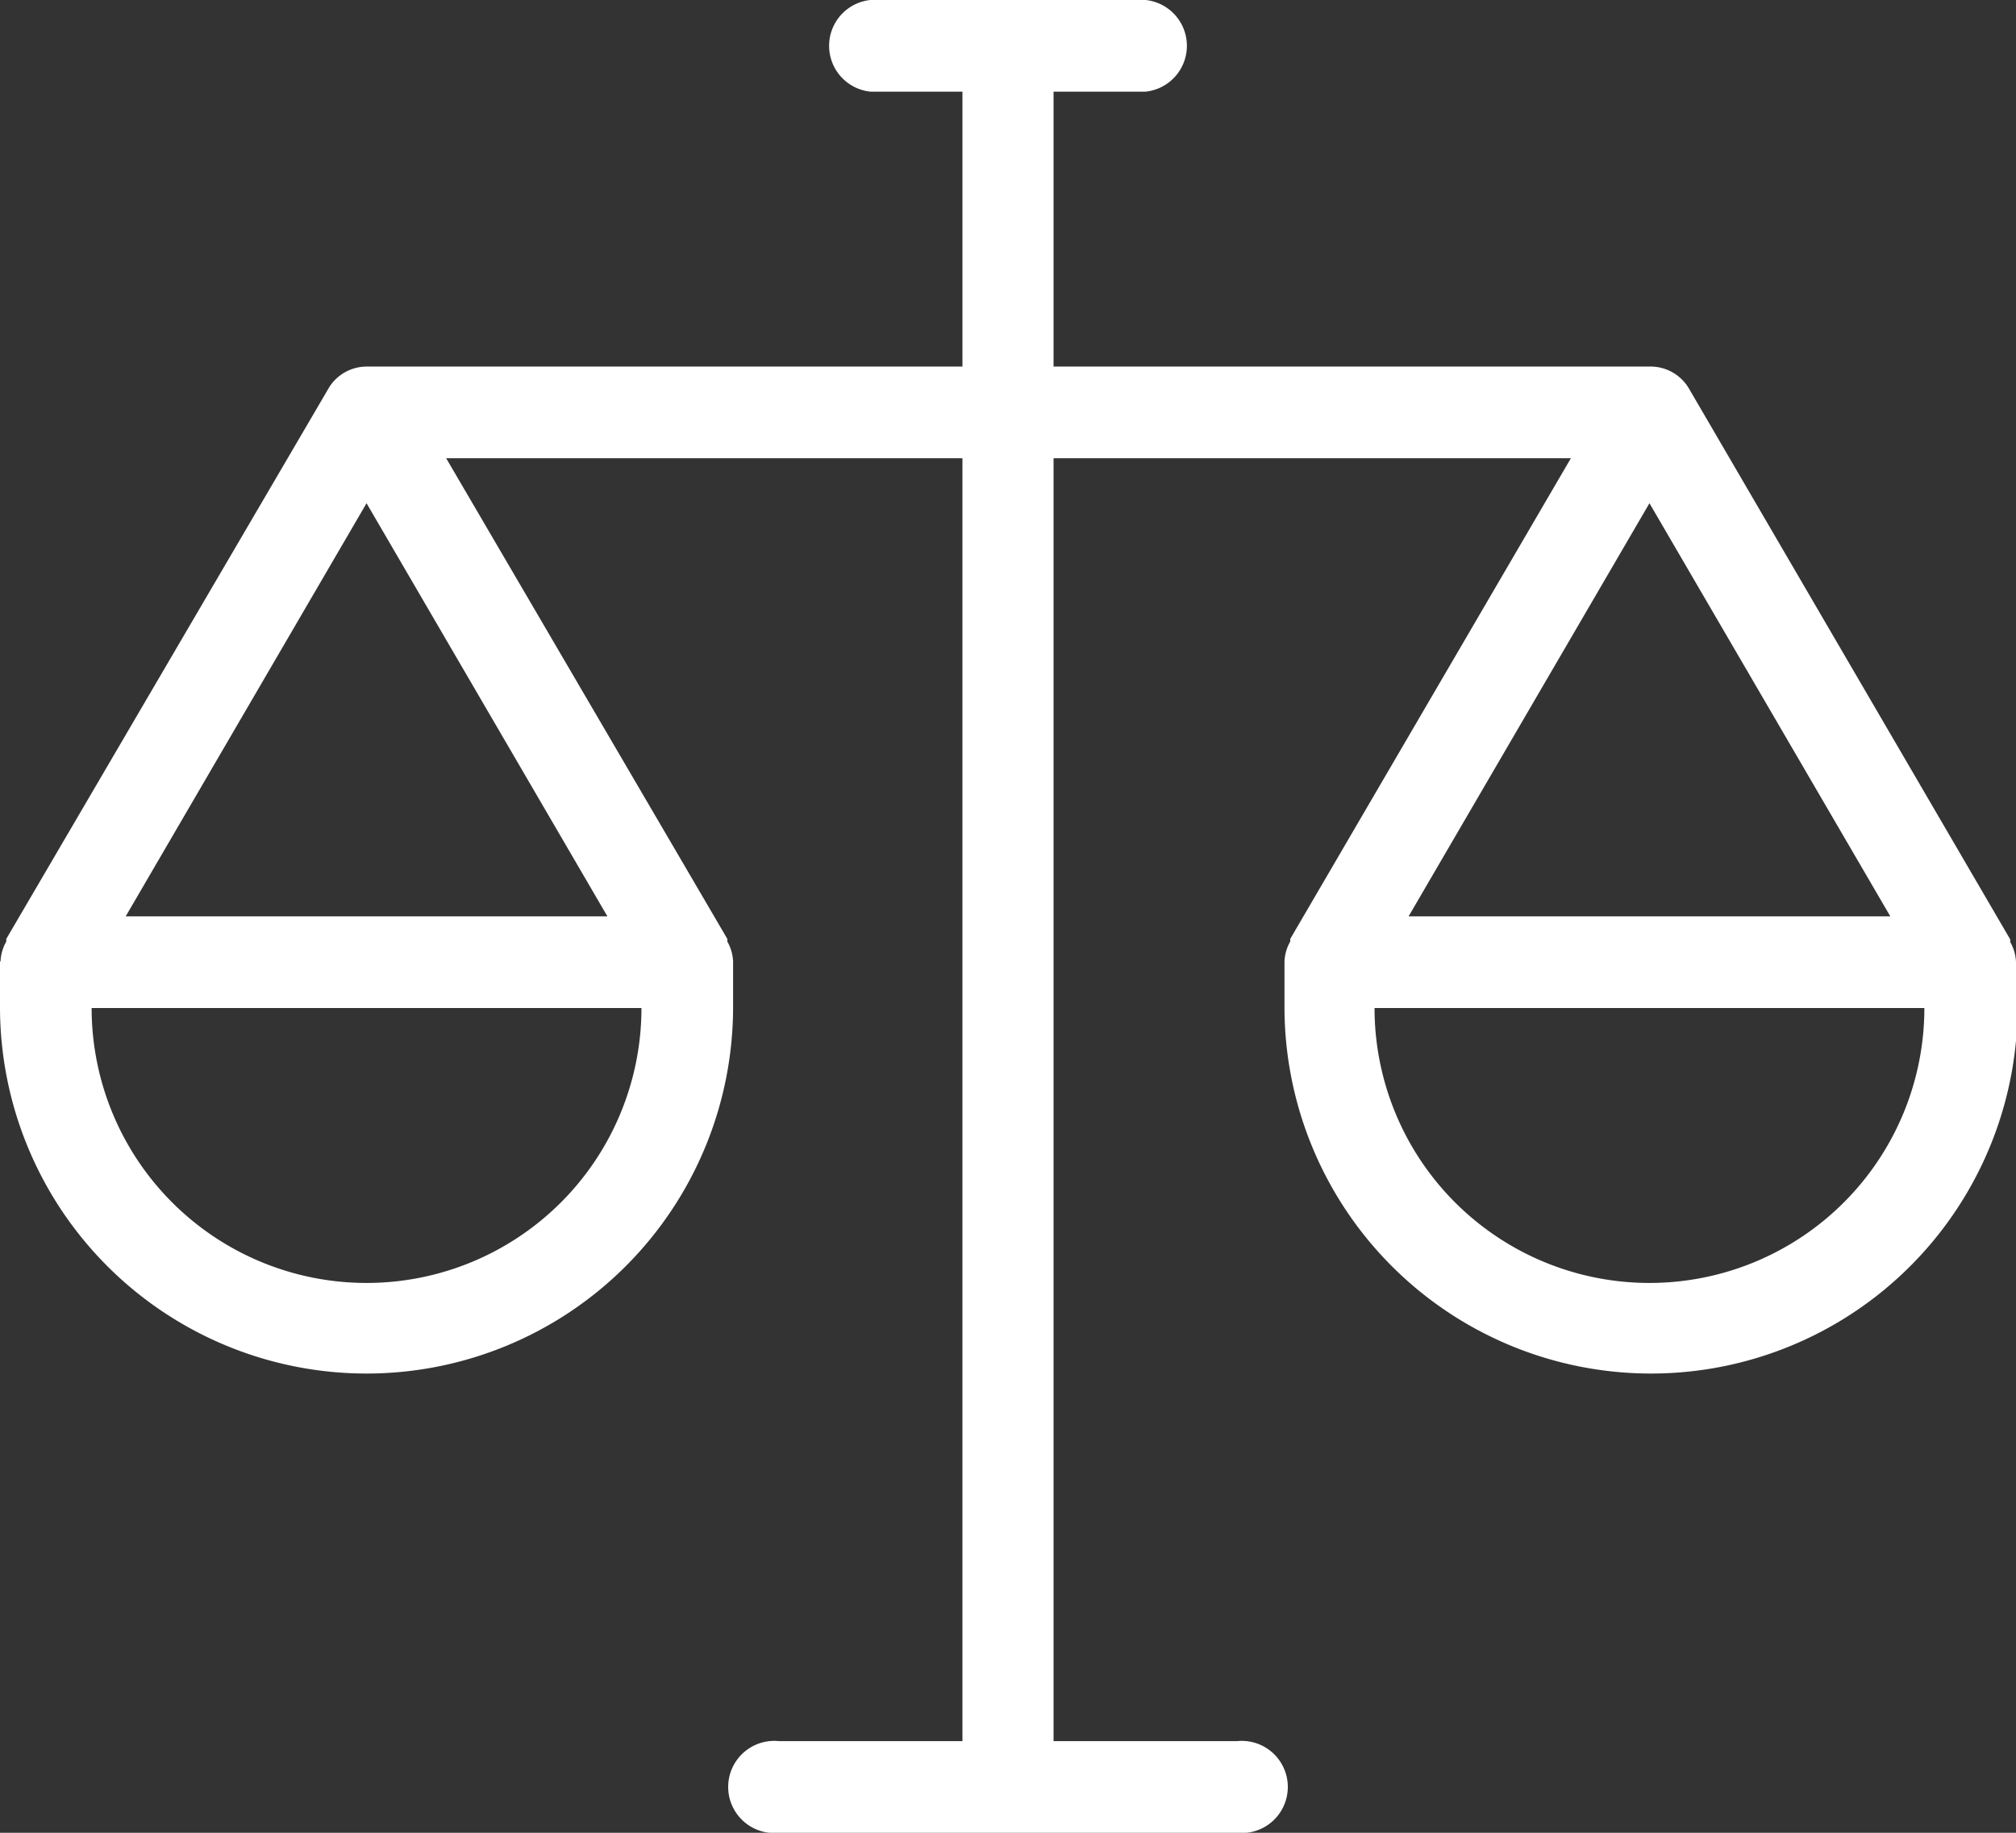 <svg xmlns="http://www.w3.org/2000/svg" viewBox="0 0 38.5 35"><rect x="0" y="0" width="38.5" height="35" fill="#333333" stroke="none"/><defs><style>.cls-1{fill:#fff;}</style></defs><title>22.balance</title><g id="Layer_2" data-name="Layer 2"><g id="Layer_1-2" data-name="Layer 1"><path class="cls-1" d="M38.5,18.37h0a.84.84,0,0,0-.11-.38s0,0,0-.05L32.26,7.43a.1.1,0,0,1,0,0A.85.85,0,0,0,31.5,7H20.12V1.75h1.76a.88.88,0,0,0,0-1.75H16.62a.88.88,0,0,0,0,1.75h1.76V7H7a.85.85,0,0,0-.71.39.1.1,0,0,1,0,0L.12,17.93s0,0,0,.05a.84.84,0,0,0-.11.38H0v.87a7,7,0,0,0,14,0v-.87h0a.84.84,0,0,0-.11-.38s0,0,0-.05L8.52,8.75h9.86v24.5h-3.5a.88.88,0,1,0,0,1.75h8.74a.88.88,0,1,0,0-1.75h-3.5V8.75H30l-5.36,9.18s0,0,0,.05a.84.84,0,0,0-.11.38h0v.87a7,7,0,0,0,14,0v-.87ZM7,24.5a5.25,5.25,0,0,1-5.25-5.25h10.5A5.25,5.25,0,0,1,7,24.5Zm4.6-7H2.4L7,9.61ZM31.5,9.61l4.6,7.89H26.9Zm0,14.89a5.25,5.25,0,0,1-5.25-5.25h10.5A5.25,5.25,0,0,1,31.5,24.5Z"/></g></g></svg>